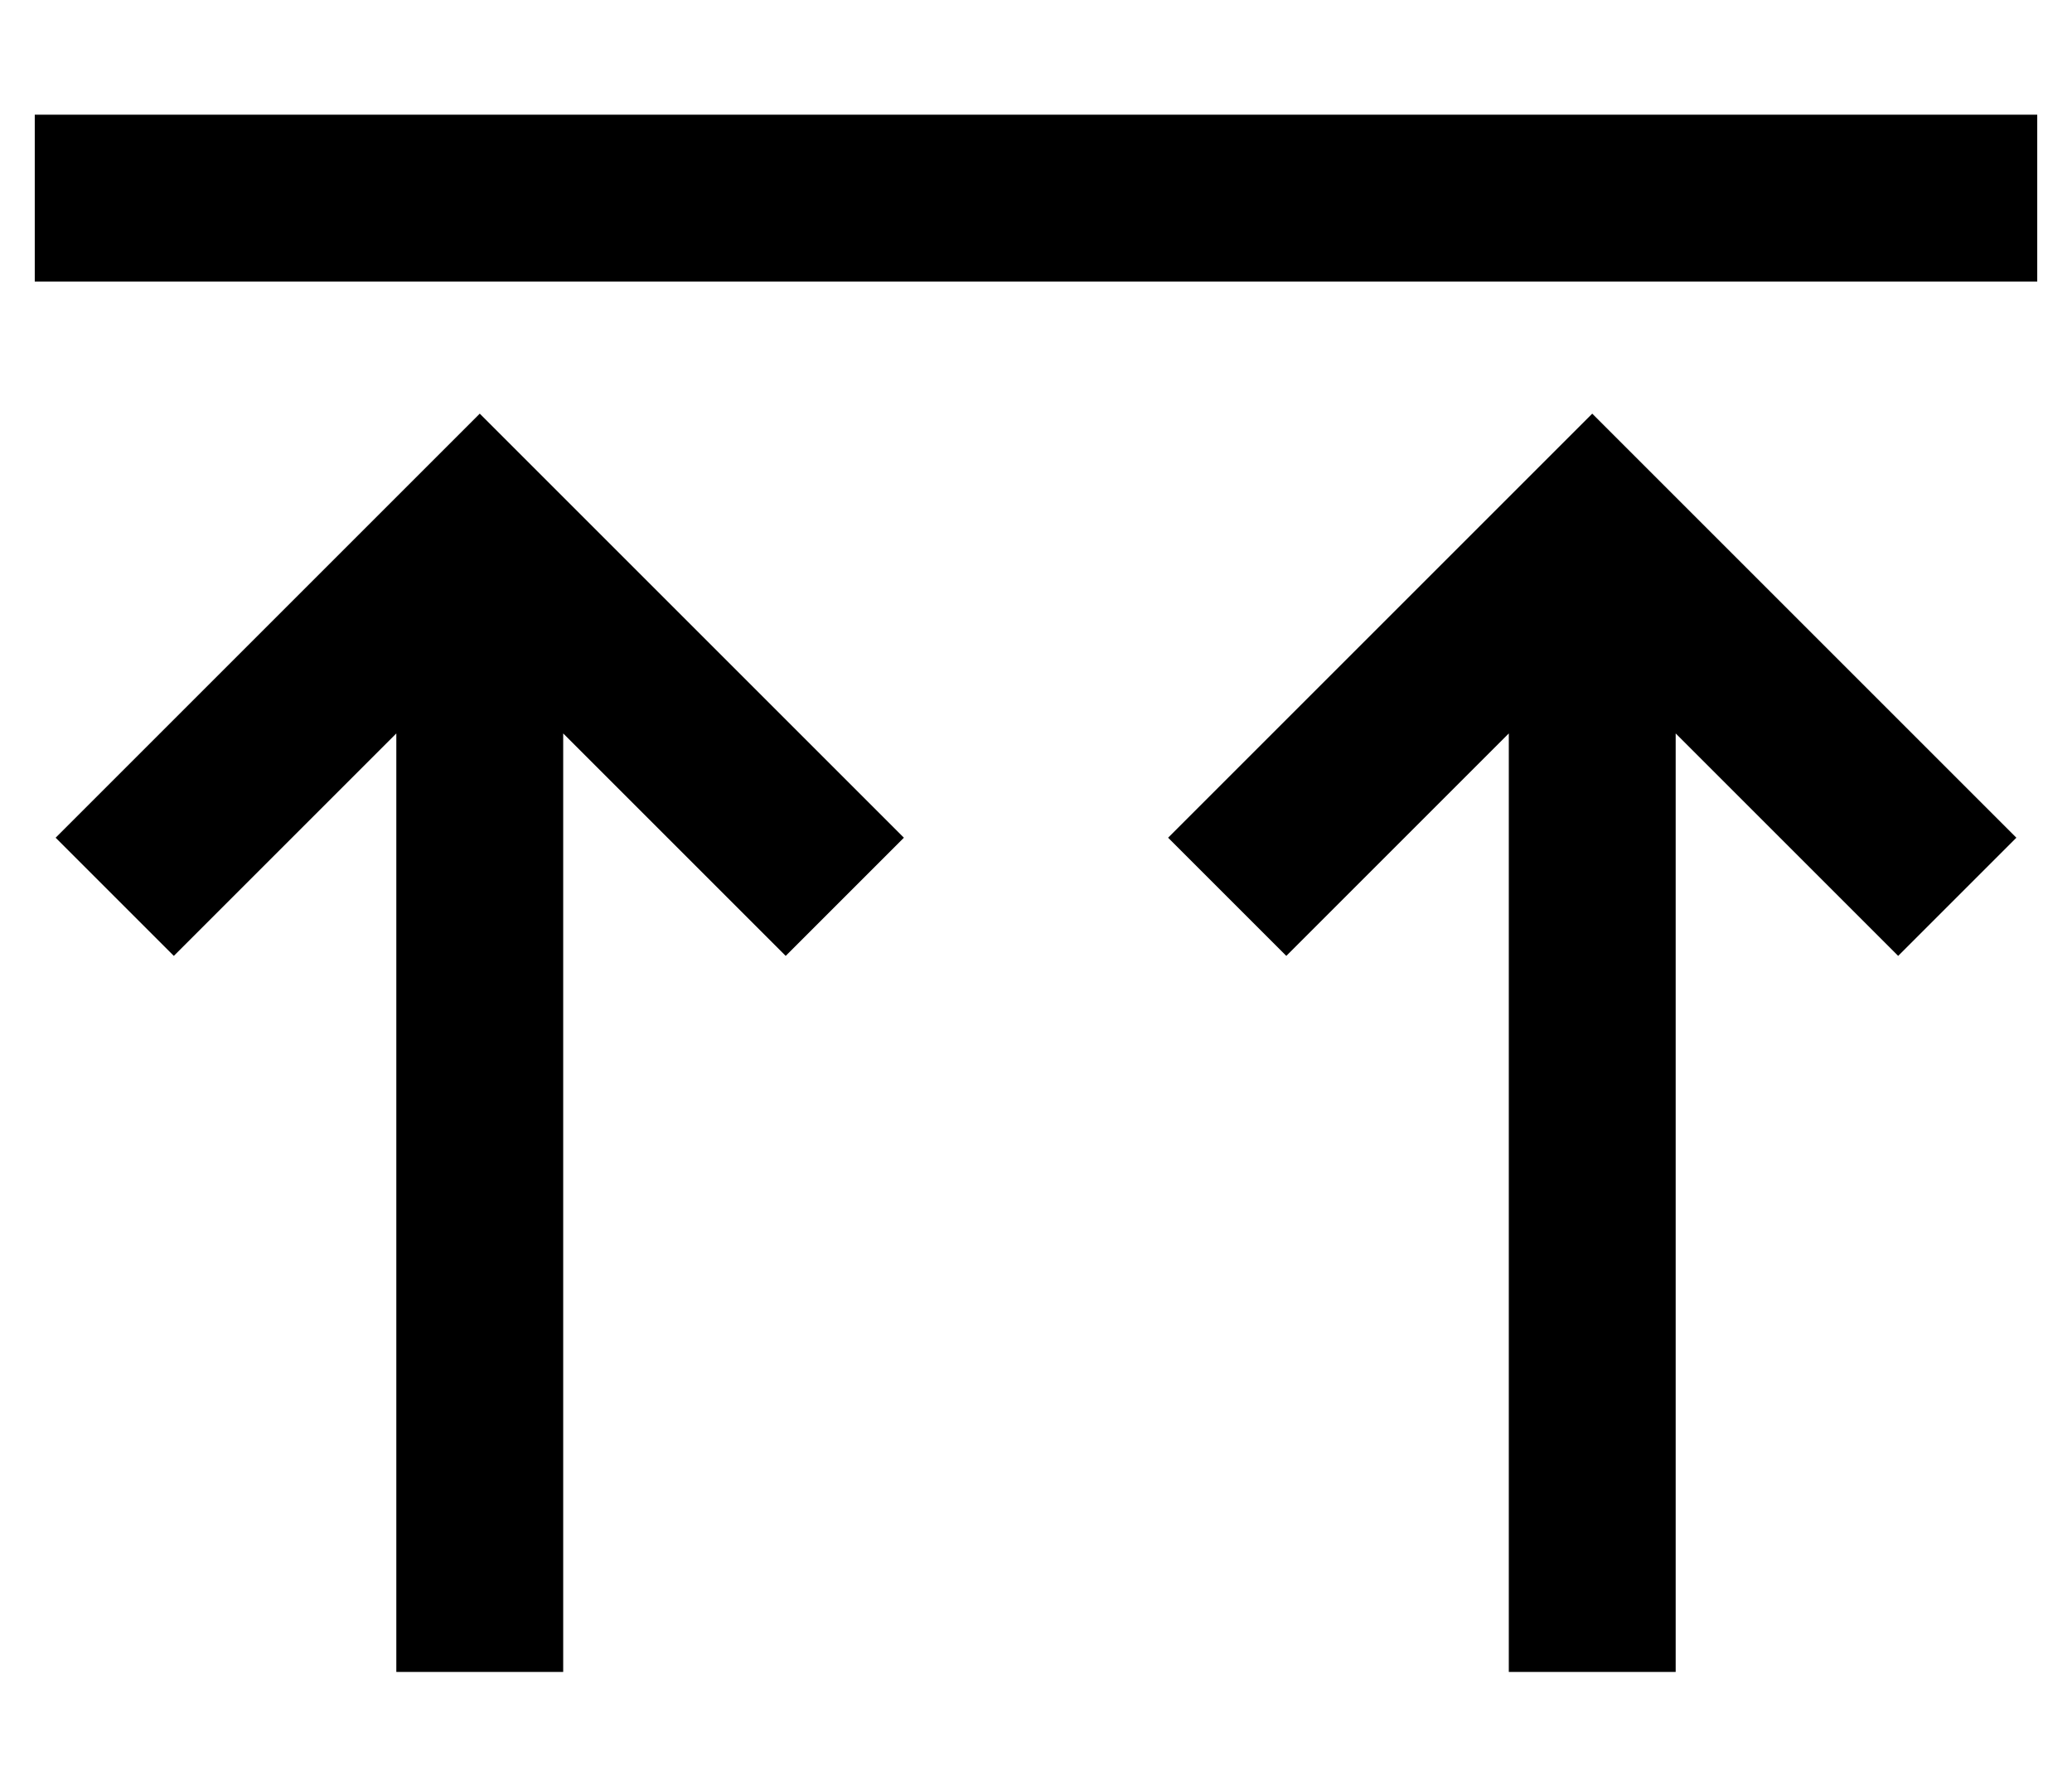 <?xml version="1.0" standalone="no"?>
<!DOCTYPE svg PUBLIC "-//W3C//DTD SVG 1.1//EN" "http://www.w3.org/Graphics/SVG/1.1/DTD/svg11.dtd" >
<svg xmlns="http://www.w3.org/2000/svg" xmlns:xlink="http://www.w3.org/1999/xlink" version="1.1" viewBox="-10 -40 596 512">
   <path fill="currentColor"
d="M24 41h528h-528h552v-48v0h-24h-552v48v0h24v0zM40 235l17 -17l-17 17l17 -17l47 -47v0v246v0v24v0h48v0v-24v0v-246v0l47 47v0l17 17v0l34 -34v0l-17 -17v0l-88 -88v0l-17 -17v0l-17 17v0l-88 88v0l-17 17v0l34 34v0zM360 235l17 -17l-17 17l17 -17l47 -47v0v246v0v24v0
h48v0v-24v0v-246v0l47 47v0l17 17v0l34 -34v0l-17 -17v0l-88 -88v0l-17 -17v0l-17 17v0l-88 88v0l-17 17v0l34 34v0z" />
</svg>
